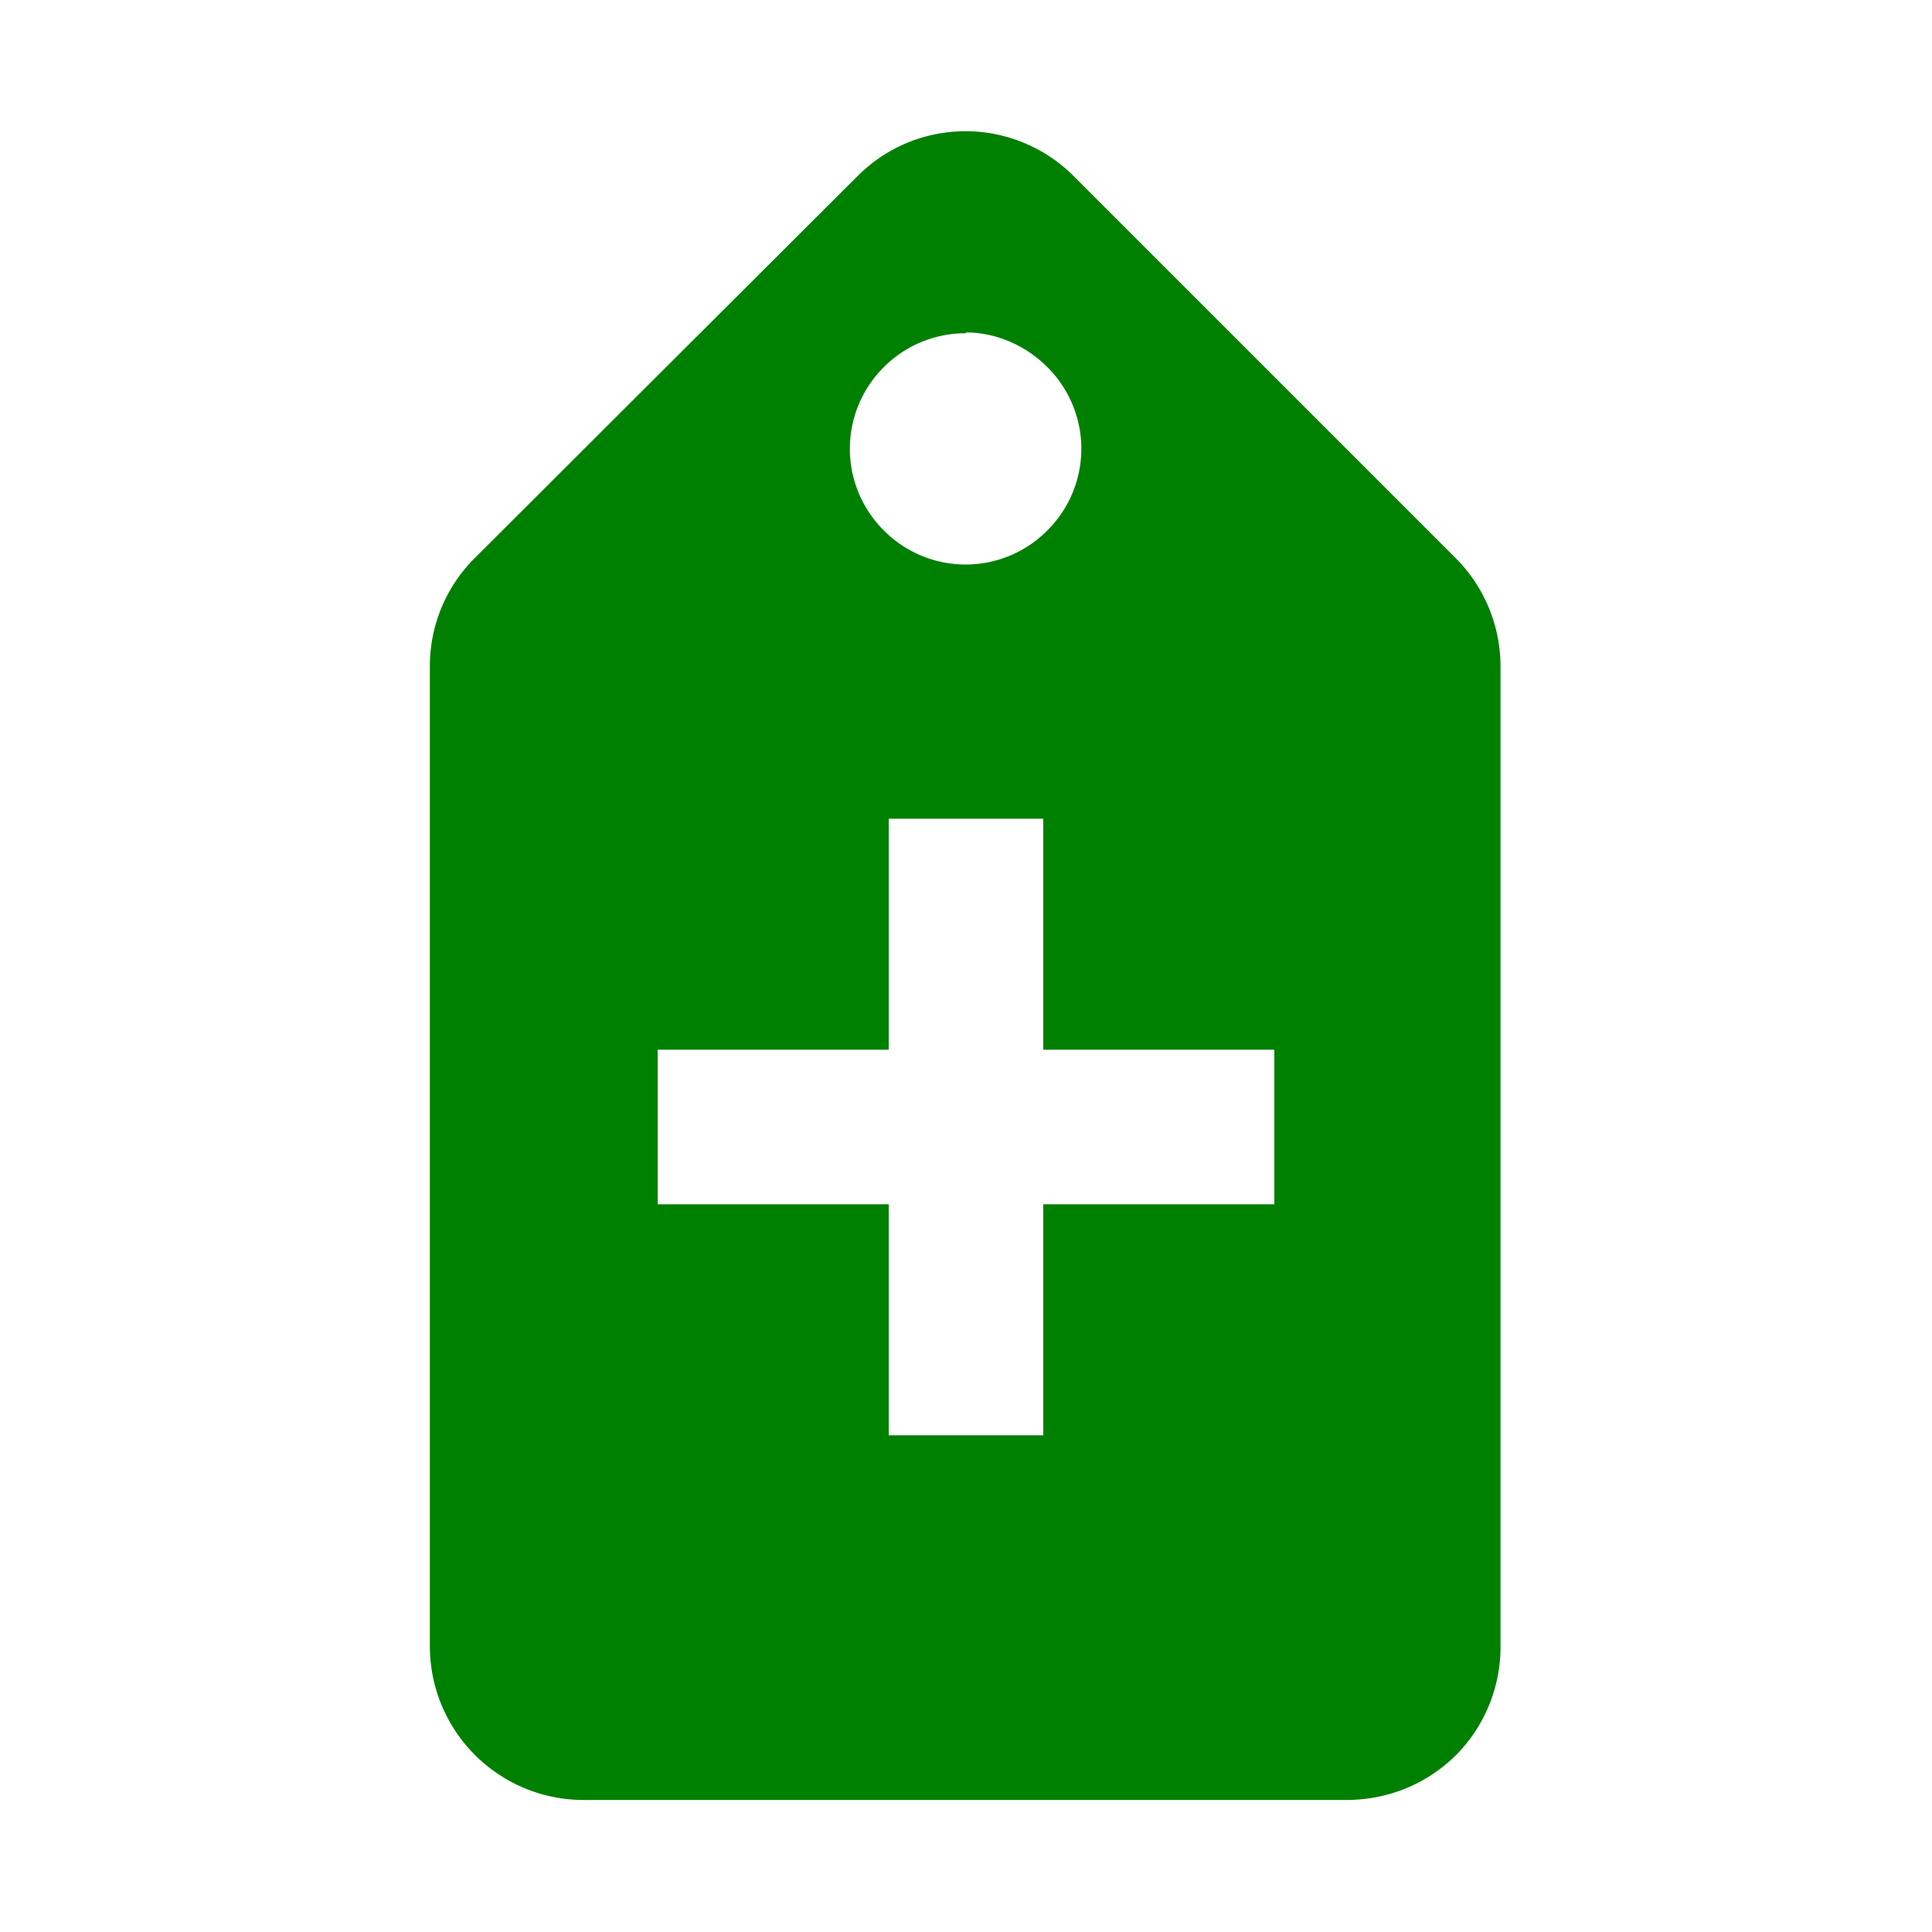 <svg xmlns="http://www.w3.org/2000/svg" width="24" height="24"><path fill="green" d="M12 1.63c-.5 0-.98.19-1.35.56L5.9 6.93a1.89 1.89 0 0 0-.56 1.35v12.18a1.91 1.91 0 0 0 1.91 1.9h9.47c.5 0 .98-.18 1.36-.55a1.91 1.91 0 0 0 .56-1.36V8.28c0-.49-.19-.98-.56-1.35l-4.74-4.74A1.9 1.9 0 0 0 12 1.63zm0 2.5c.36 0 .73.15 1.01.43a1.43 1.43 0 0 1 0 2.03 1.43 1.43 0 0 1-2.03 0 1.43 1.43 0 0 1 0-2.03A1.43 1.43 0 0 1 12 4.14zm-.96 6.04h1.92v2.87h2.87v1.92h-2.87v2.87h-1.92v-2.87H8.17v-1.92h2.87v-2.87z"/></svg>
